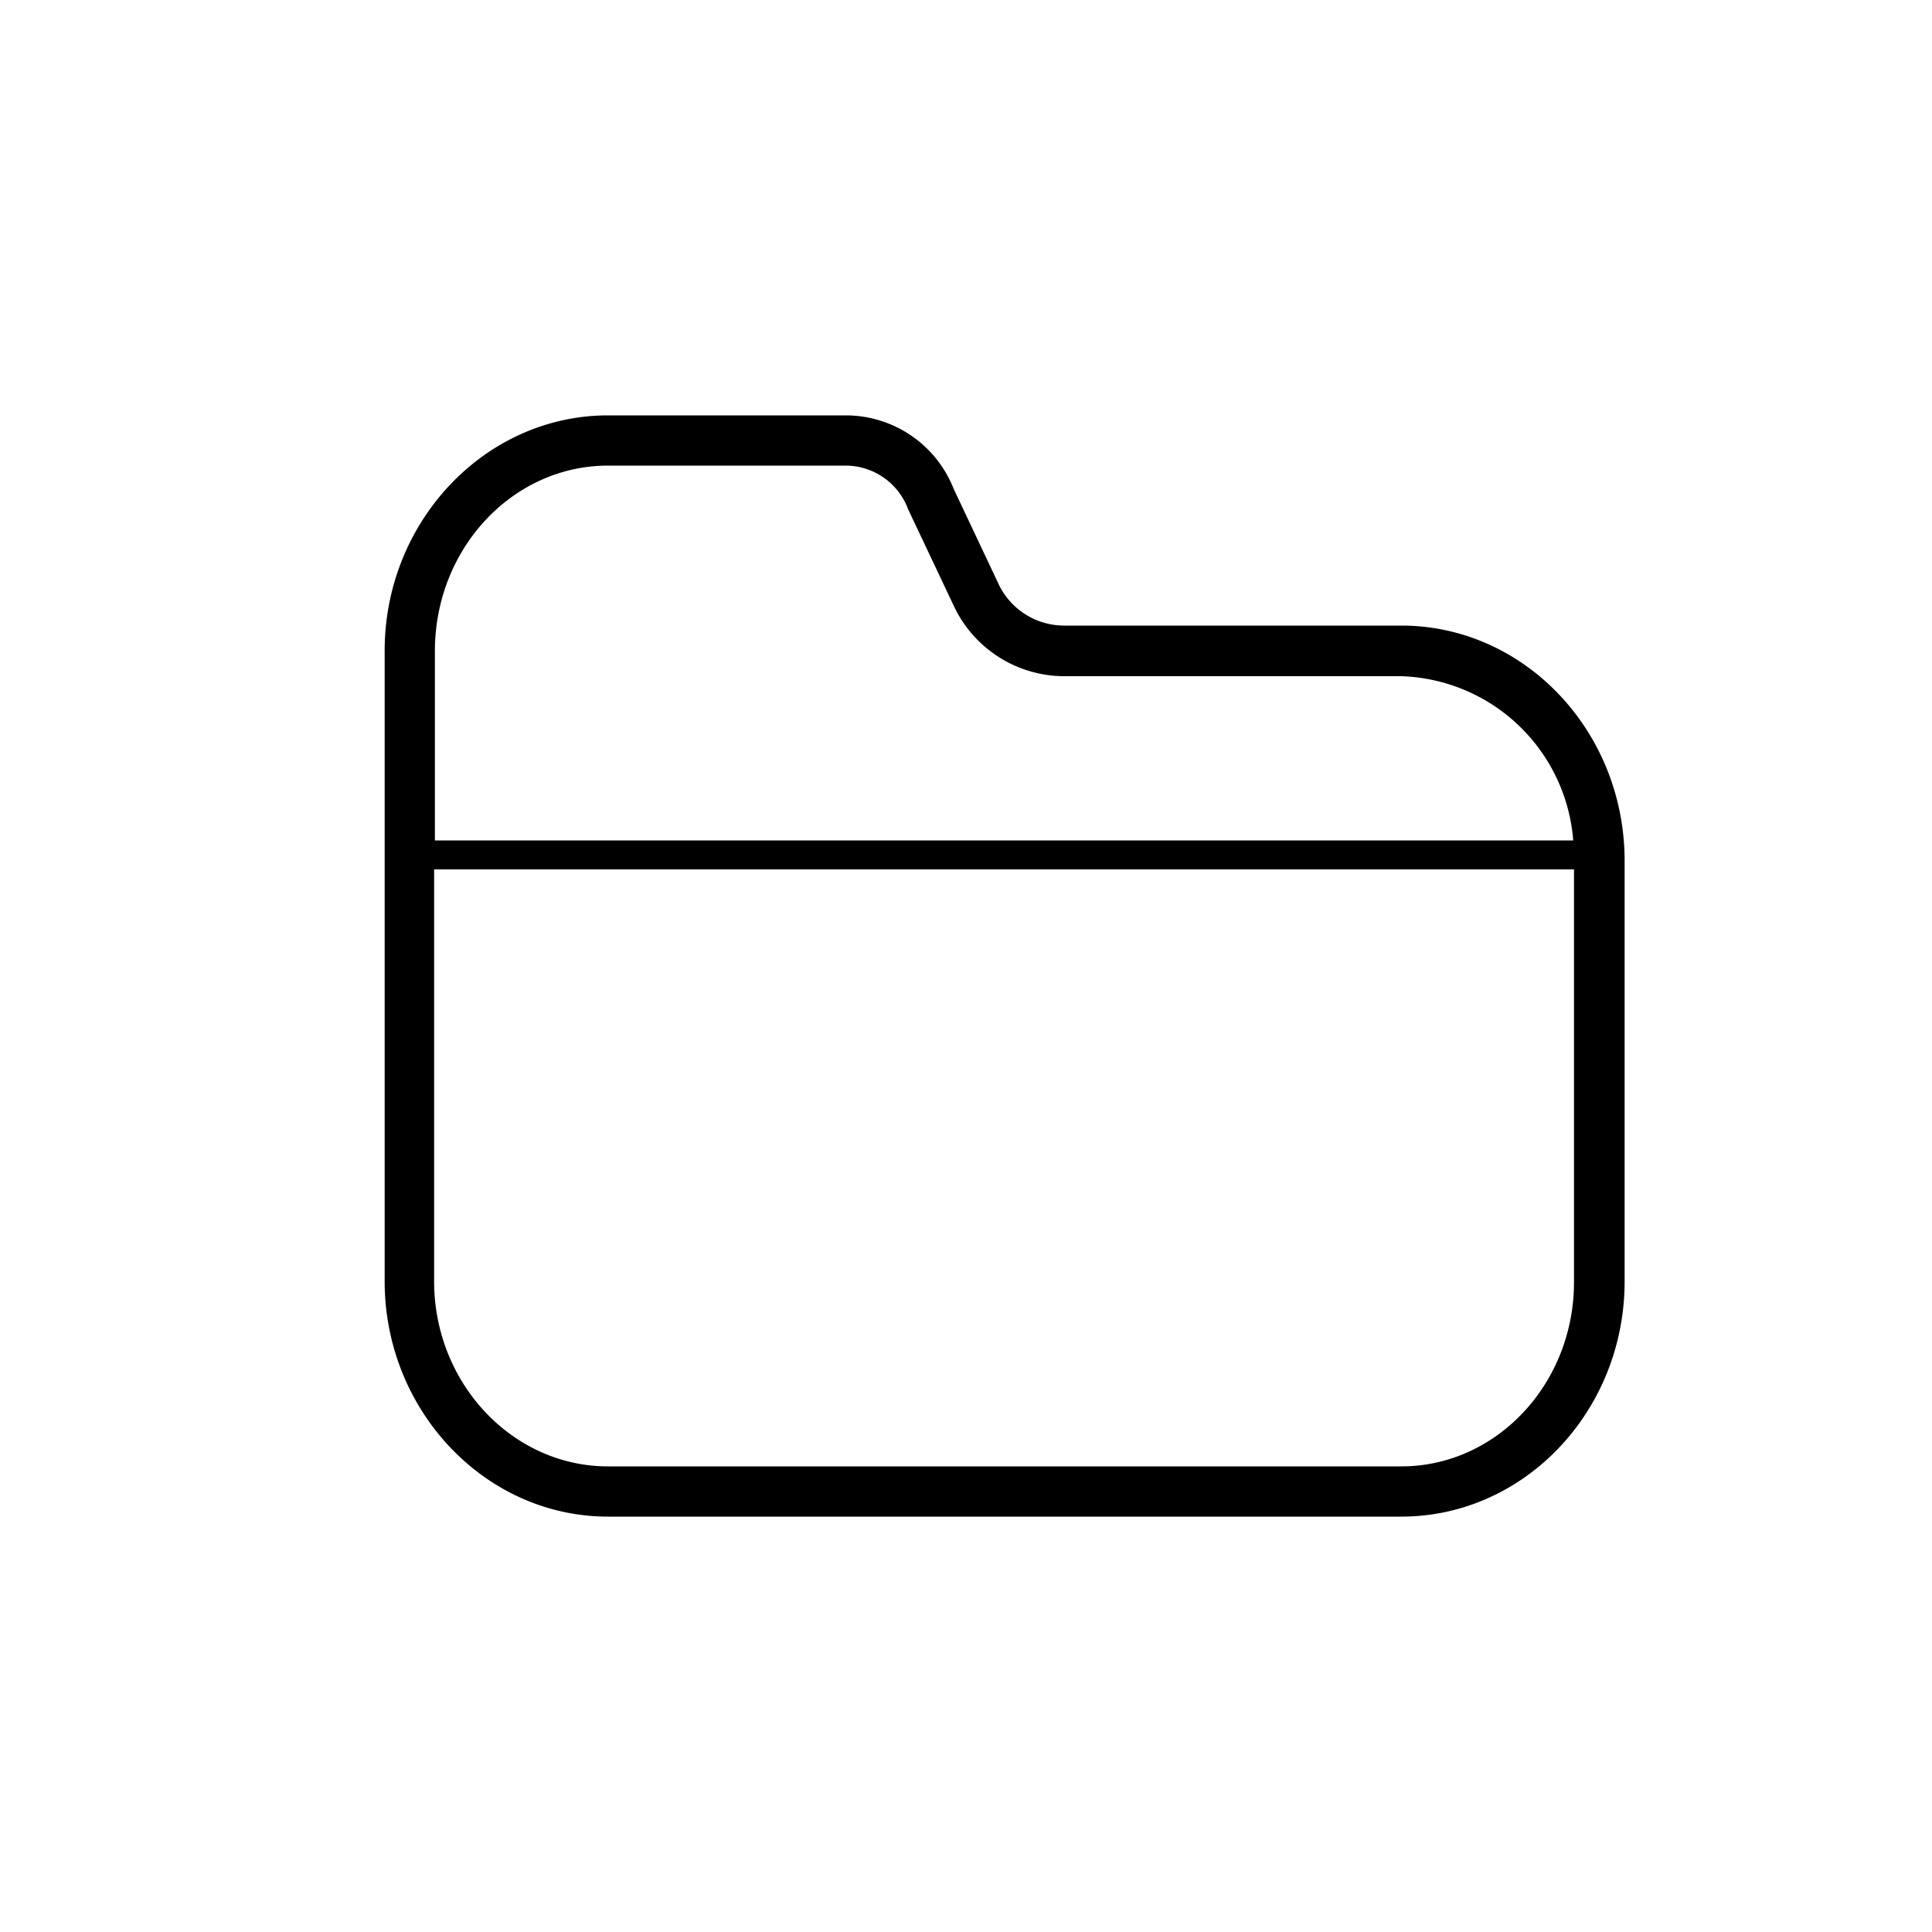 <svg xmlns="http://www.w3.org/2000/svg" viewBox="0 0 100 100"><path d="M72.53 32.38H55.08a3.76 3.76 0 0 1-3.44-2.25l-2.28-4.83a6 6 0 0 0-5.57-3.8H31.47c-6.37 0-11.56 5.5-11.56 12.18v32.64c0 6.68 5.19 12.18 11.56 12.18h41.06c6.37 0 11.56-5.46 11.56-12.18V44.56c0-6.72-5.19-12.18-11.56-12.18zM31.47 24.1h12.32A3.45 3.45 0 0 1 47 26.35l2.34 4.95a6.33 6.33 0 0 0 5.74 3.7h17.45a9.22 9.22 0 0 1 8.9 8.5H22.51v-9.8c0-5.3 4.02-9.6 8.96-9.6zm41.06 51.8H31.47c-4.94 0-9-4.3-9-9.58V45h59v21.32c.02 5.28-4 9.58-8.94 9.58z"/></svg>